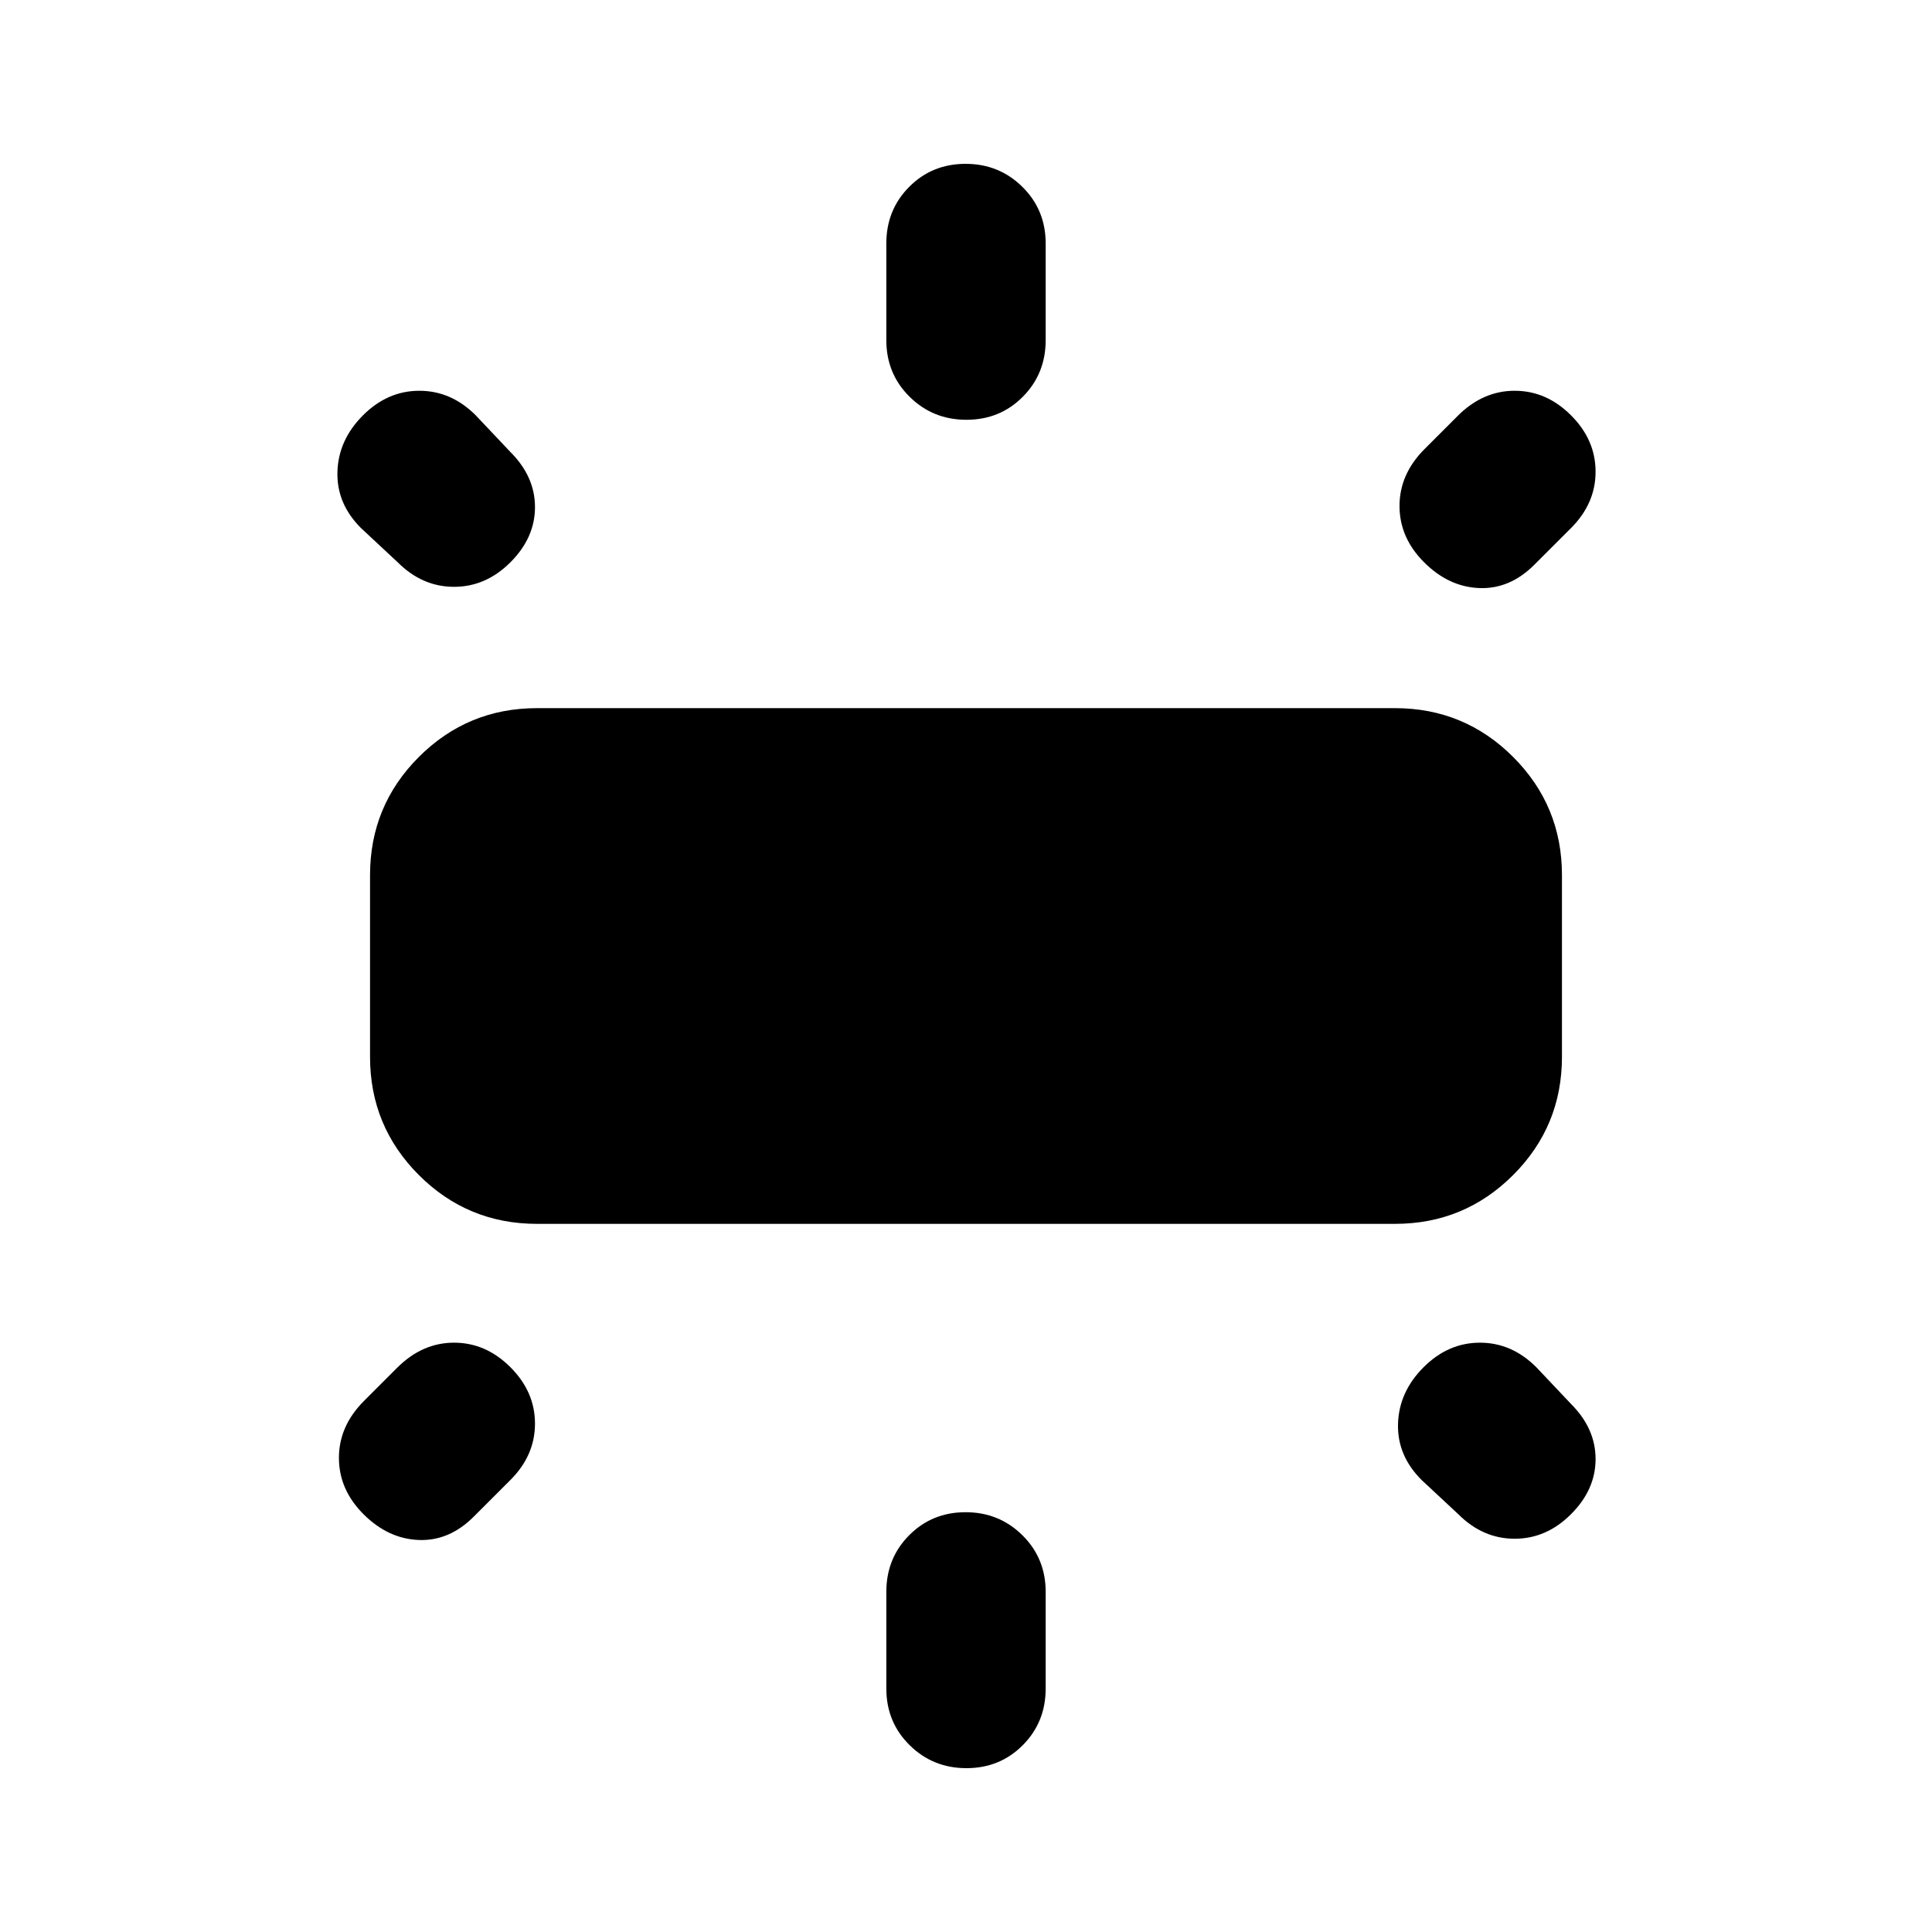 <svg xmlns="http://www.w3.org/2000/svg" height="20" viewBox="0 -960 960 960" width="20"><path d="M183.87-434.87v-90.26q0-34.48 24.26-58.74 24.26-24.26 58.74-24.26h426.26q34.48 0 58.74 24.26 24.26 24.26 24.26 58.74v90.26q0 34.48-24.26 58.74-24.26 24.26-58.74 24.26H266.87q-34.48 0-58.74-24.26-24.26-24.26-24.26-58.74ZM440.41-791v-48q0-16.74 11.37-28.16 11.36-11.43 28.01-11.43 16.64 0 28.22 11.43 11.58 11.42 11.58 28.16v48q0 16.73-11.37 28.16-11.36 11.43-28.01 11.43-16.64 0-28.22-11.43-11.58-11.43-11.58-28.16Zm267.49 54.08 16.42-16.42q12.48-12.49 28.3-12.49t28.01 12.2q12.2 12.19 12.2 28.01 0 15.82-12.2 28.01l-18.24 18.24q-12.19 12.2-27.39 11.58-15.2-.62-27.39-12.82-12.2-12.19-12.2-28.01 0-15.82 12.49-28.3ZM440.41-121v-48q0-16.73 11.37-28.16 11.36-11.43 28.01-11.43 16.64 0 28.22 11.43 11.58 11.43 11.58 28.16v48q0 16.74-11.37 28.16-11.36 11.43-28.01 11.43-16.64 0-28.22-11.43-11.58-11.42-11.58-28.16Zm284.2-86.61-18.24-17q-12.2-12.19-11.7-28.01.5-15.81 12.7-28.01 12.2-12.2 28.01-12.2 15.82 0 28.01 12.2l17.24 18.24q12.2 12.19 12.2 27.39 0 15.2-12.2 27.39-12.19 12.2-28.01 12.2-15.82 0-28.01-12.2Zm-527-473-18.24-17q-12.2-12.19-11.7-28.01.5-15.82 12.7-28.01 12.19-12.2 28.01-12.2 15.82 0 28.01 12.2l17.24 18.24q12.2 12.19 12.2 27.39 0 15.2-12.2 27.39-12.2 12.2-28.01 12.2-15.82 0-28.01-12.2ZM180.9-263.92l16.42-16.42q12.48-12.49 28.3-12.49 15.81 0 28.01 12.2 12.2 12.2 12.2 28.01 0 15.82-12.2 28.01l-18.24 18.24q-12.19 12.2-27.39 11.58-15.2-.62-27.39-12.82-12.2-12.19-12.2-28.01 0-15.81 12.49-28.3Z"/></svg>